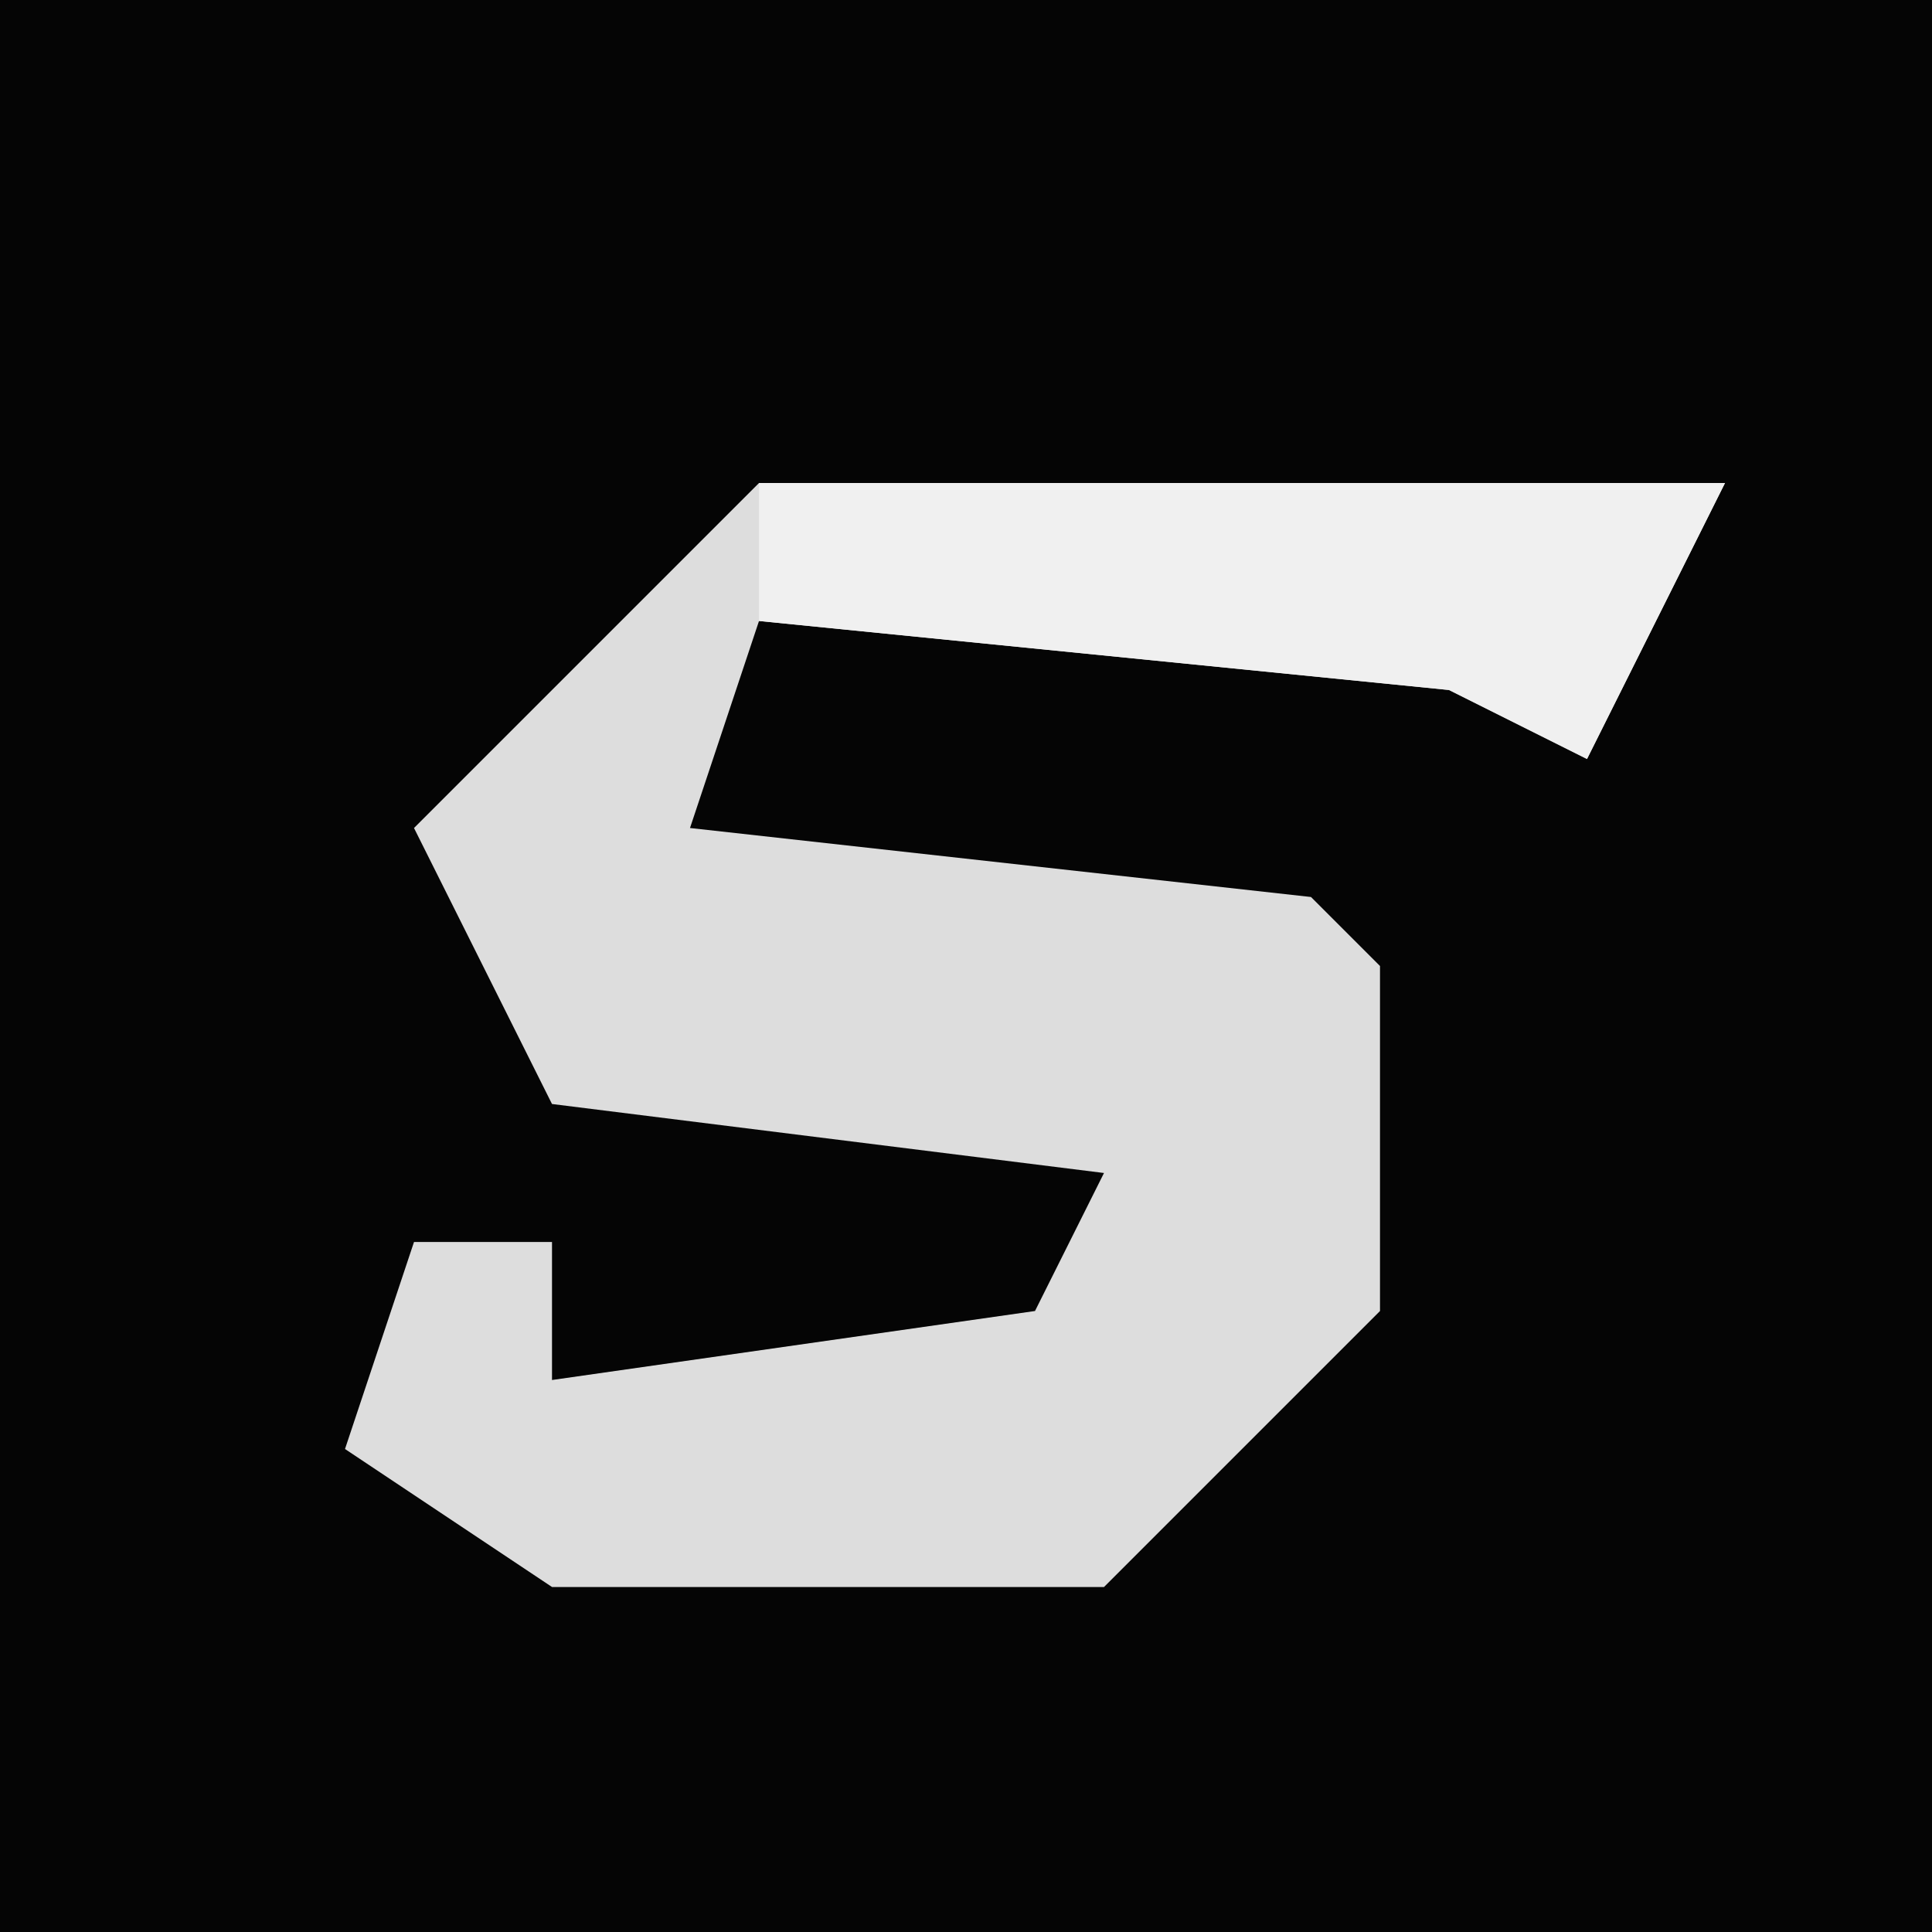 <?xml version="1.0" encoding="UTF-8"?>
<svg version="1.1" xmlns="http://www.w3.org/2000/svg" width="28" height="28">
<path d="M0,0 L28,0 L28,28 L0,28 Z " fill="#050505" transform="translate(0,0)"/>
<path d="M0,0 L14,0 L12,4 L10,3 L0,2 L-1,5 L8,6 L9,7 L9,12 L5,16 L-3,16 L-6,14 L-5,11 L-3,11 L-3,13 L4,12 L5,10 L-3,9 L-5,5 Z " fill="#DDDDDD" transform="translate(11,7)"/>
<path d="M0,0 L14,0 L12,4 L10,3 L0,2 Z " fill="#F0F0F0" transform="translate(11,7)"/>
</svg>
